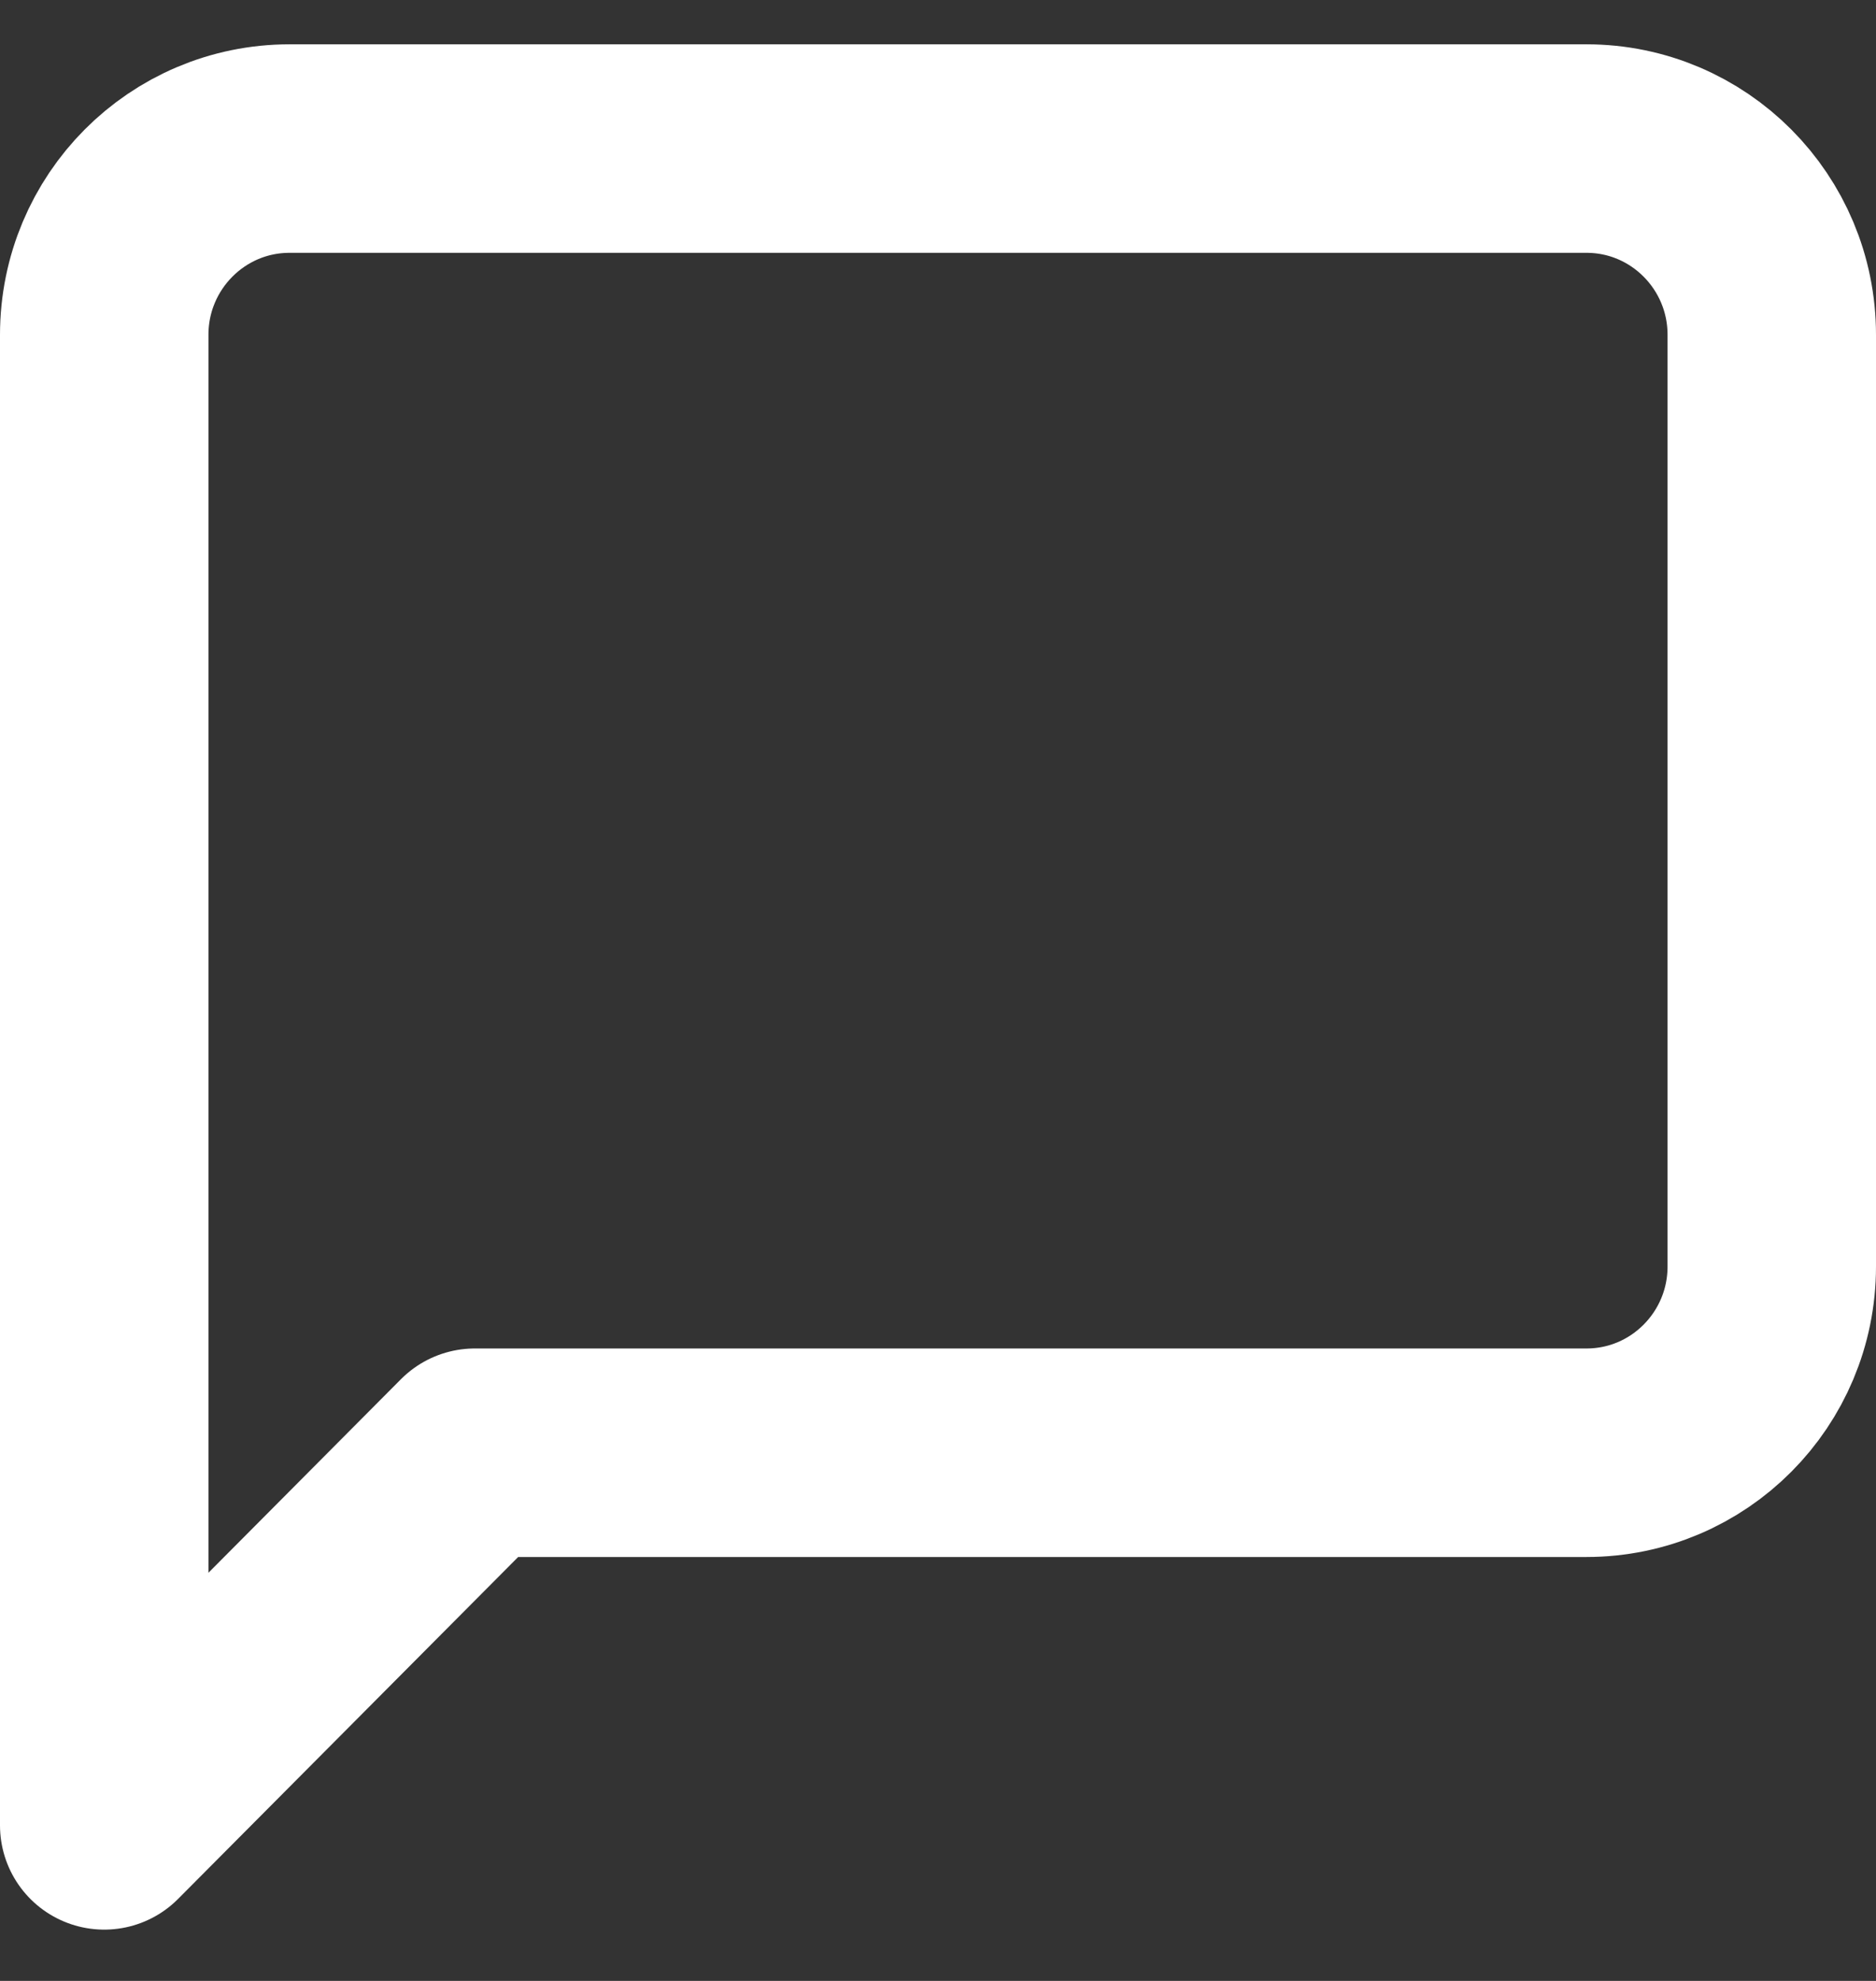 <svg width="18" height="19" viewBox="0 0 18 19" fill="none" xmlns="http://www.w3.org/2000/svg">
<rect x="0" y="0" width="18" height="19" fill="#333333" stroke="none"/>
<path fill-rule="evenodd" clip-rule="evenodd" d="M17 12.147C17 13.134 16.204 13.934 15.222 13.934H4.556L1 17.508V3.212C1 2.225 1.796 1.425 2.778 1.425H15.222C16.204 1.425 17 2.225 17 3.212V12.147Z" stroke="white" stroke-width="2" stroke-linecap="round" stroke-linejoin="round"/>
</svg>

